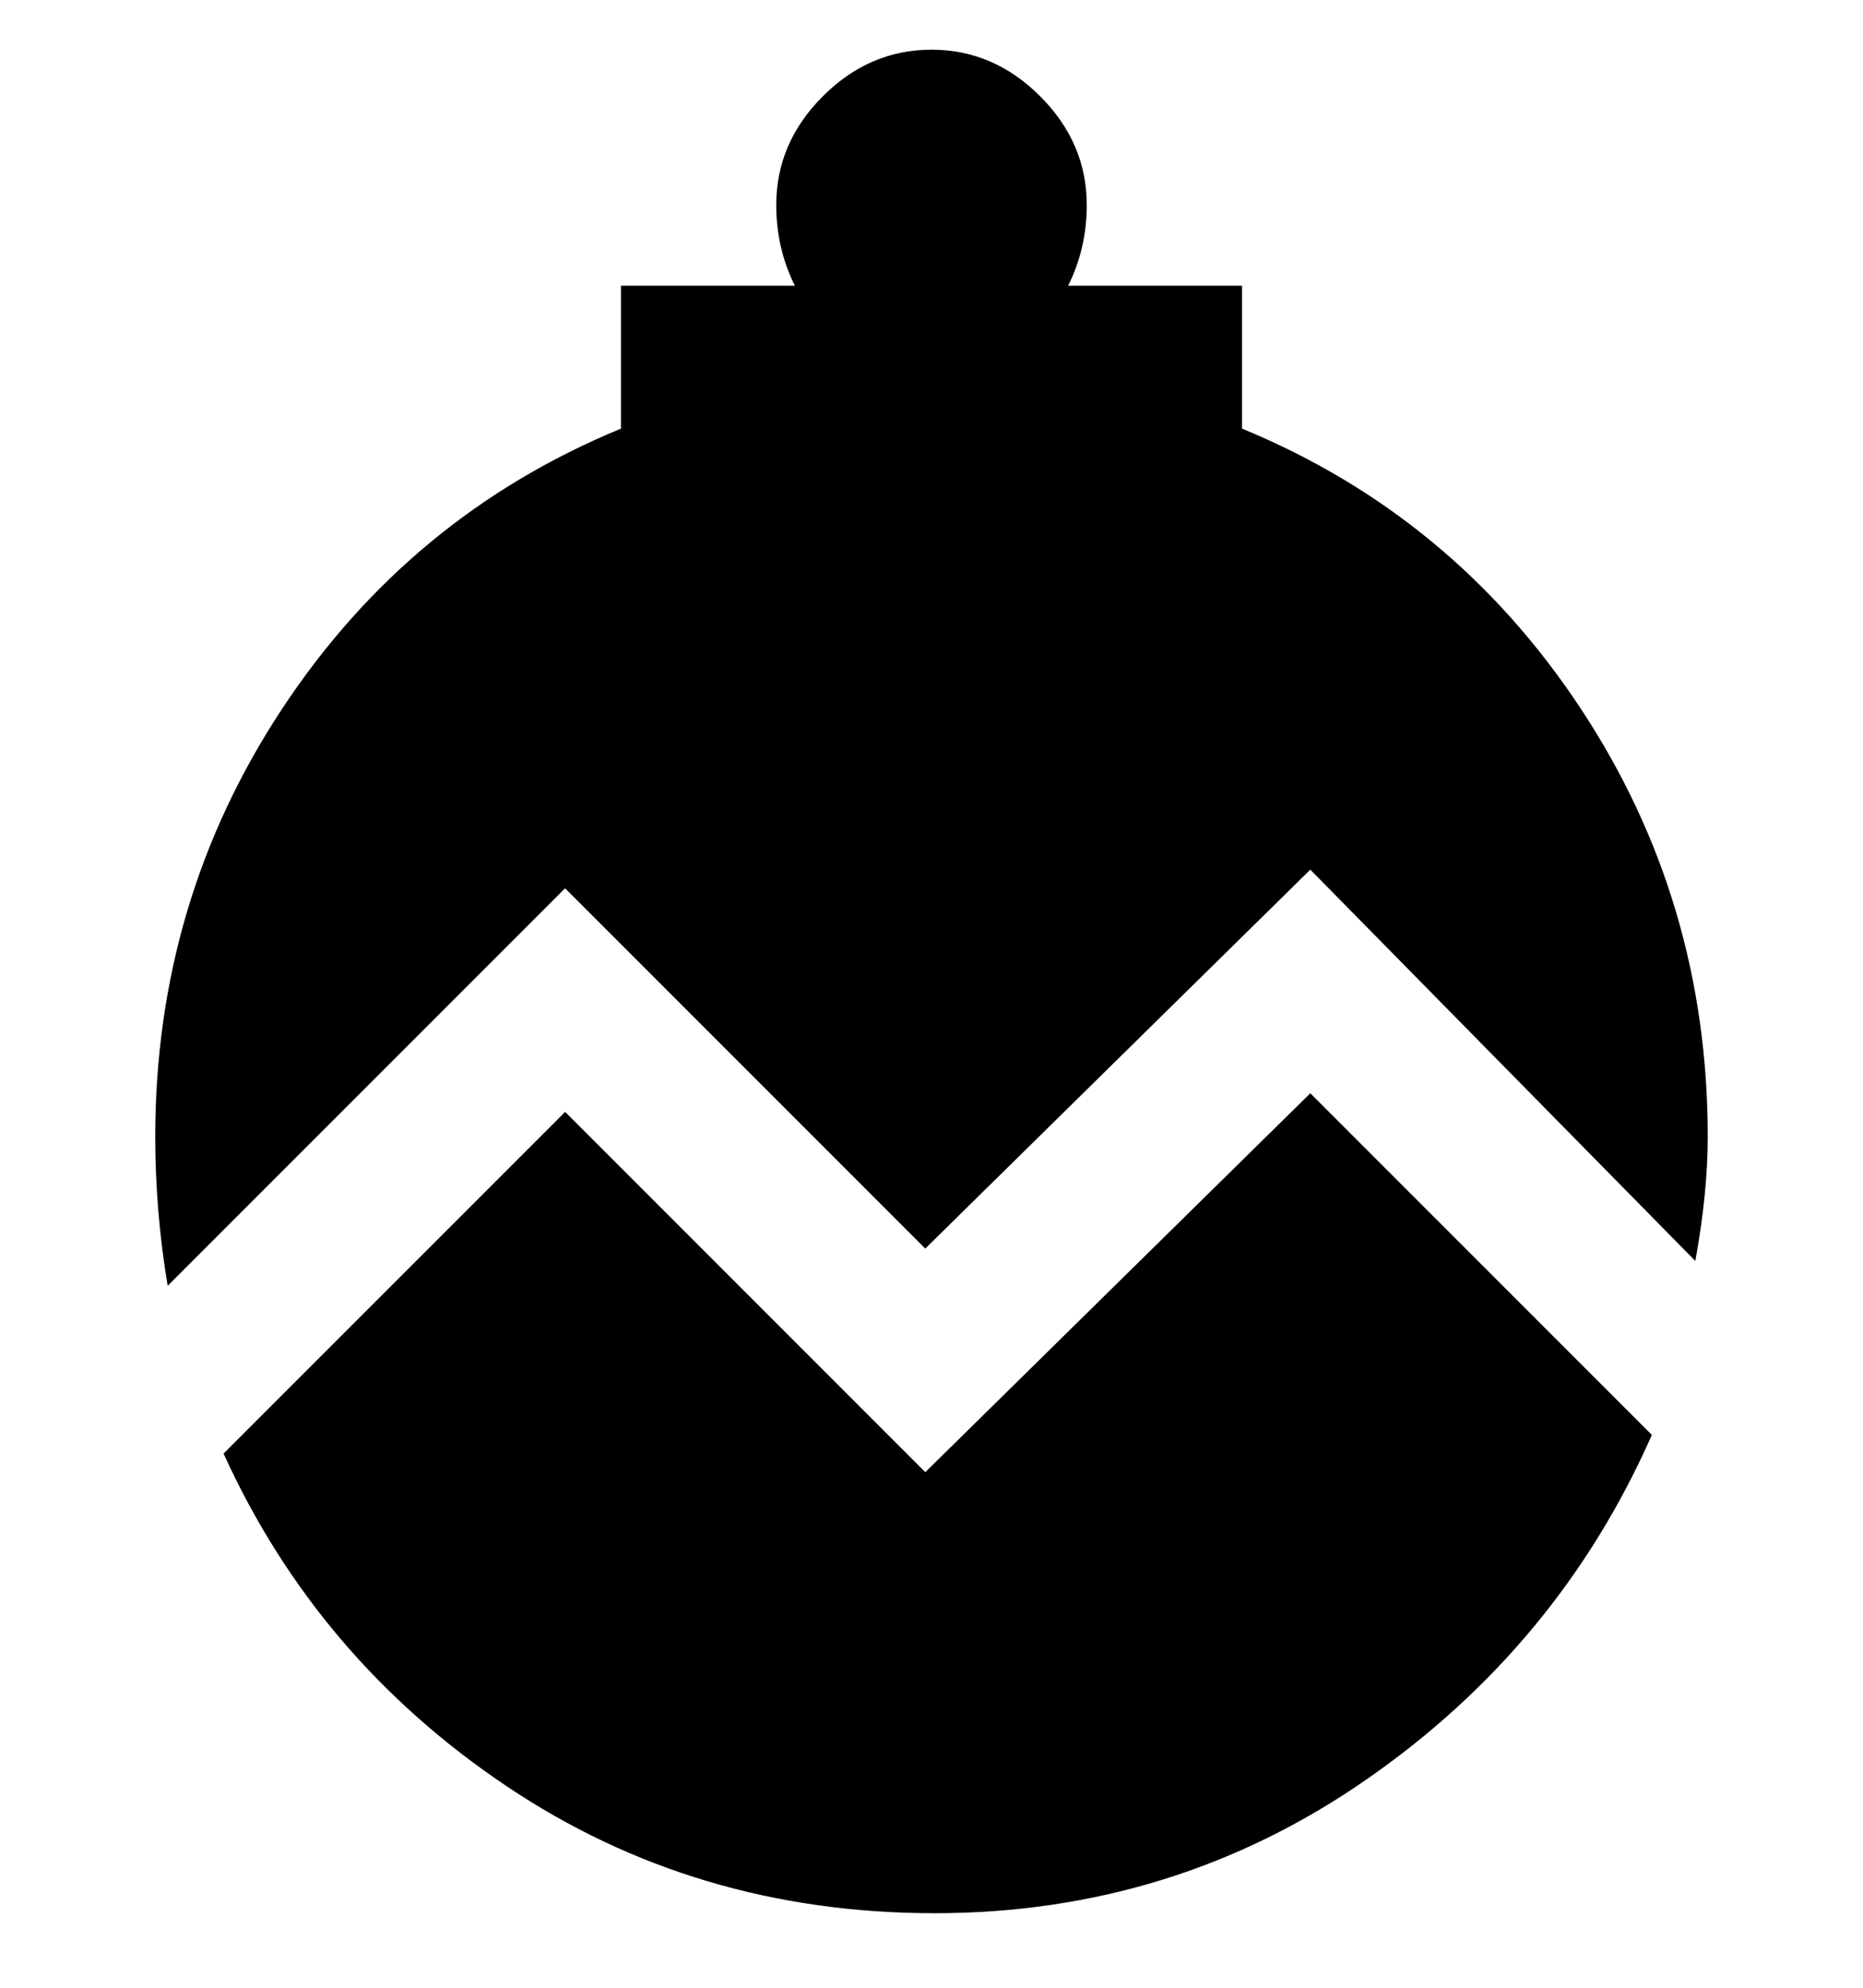 <svg viewBox="0 0 300 320" xmlns="http://www.w3.org/2000/svg"><path d="M275 183q0 9-2 20l-62-63-62 61-58-58-64 64q-2-12-2-24 0-38 20.5-69T100 69V46h28q-3-6-3-13 0-10 7.5-17.5T150 8q10 0 17.5 7.5T175 33q0 7-3 13h28v23q34 14 54.5 45t20.5 69zm-126 54l-58-58-55 55q15 33 45.5 53.5t69 20.5q38.5 0 69.5-21.5t46-55.5l-55-55-62 61z"/></svg>